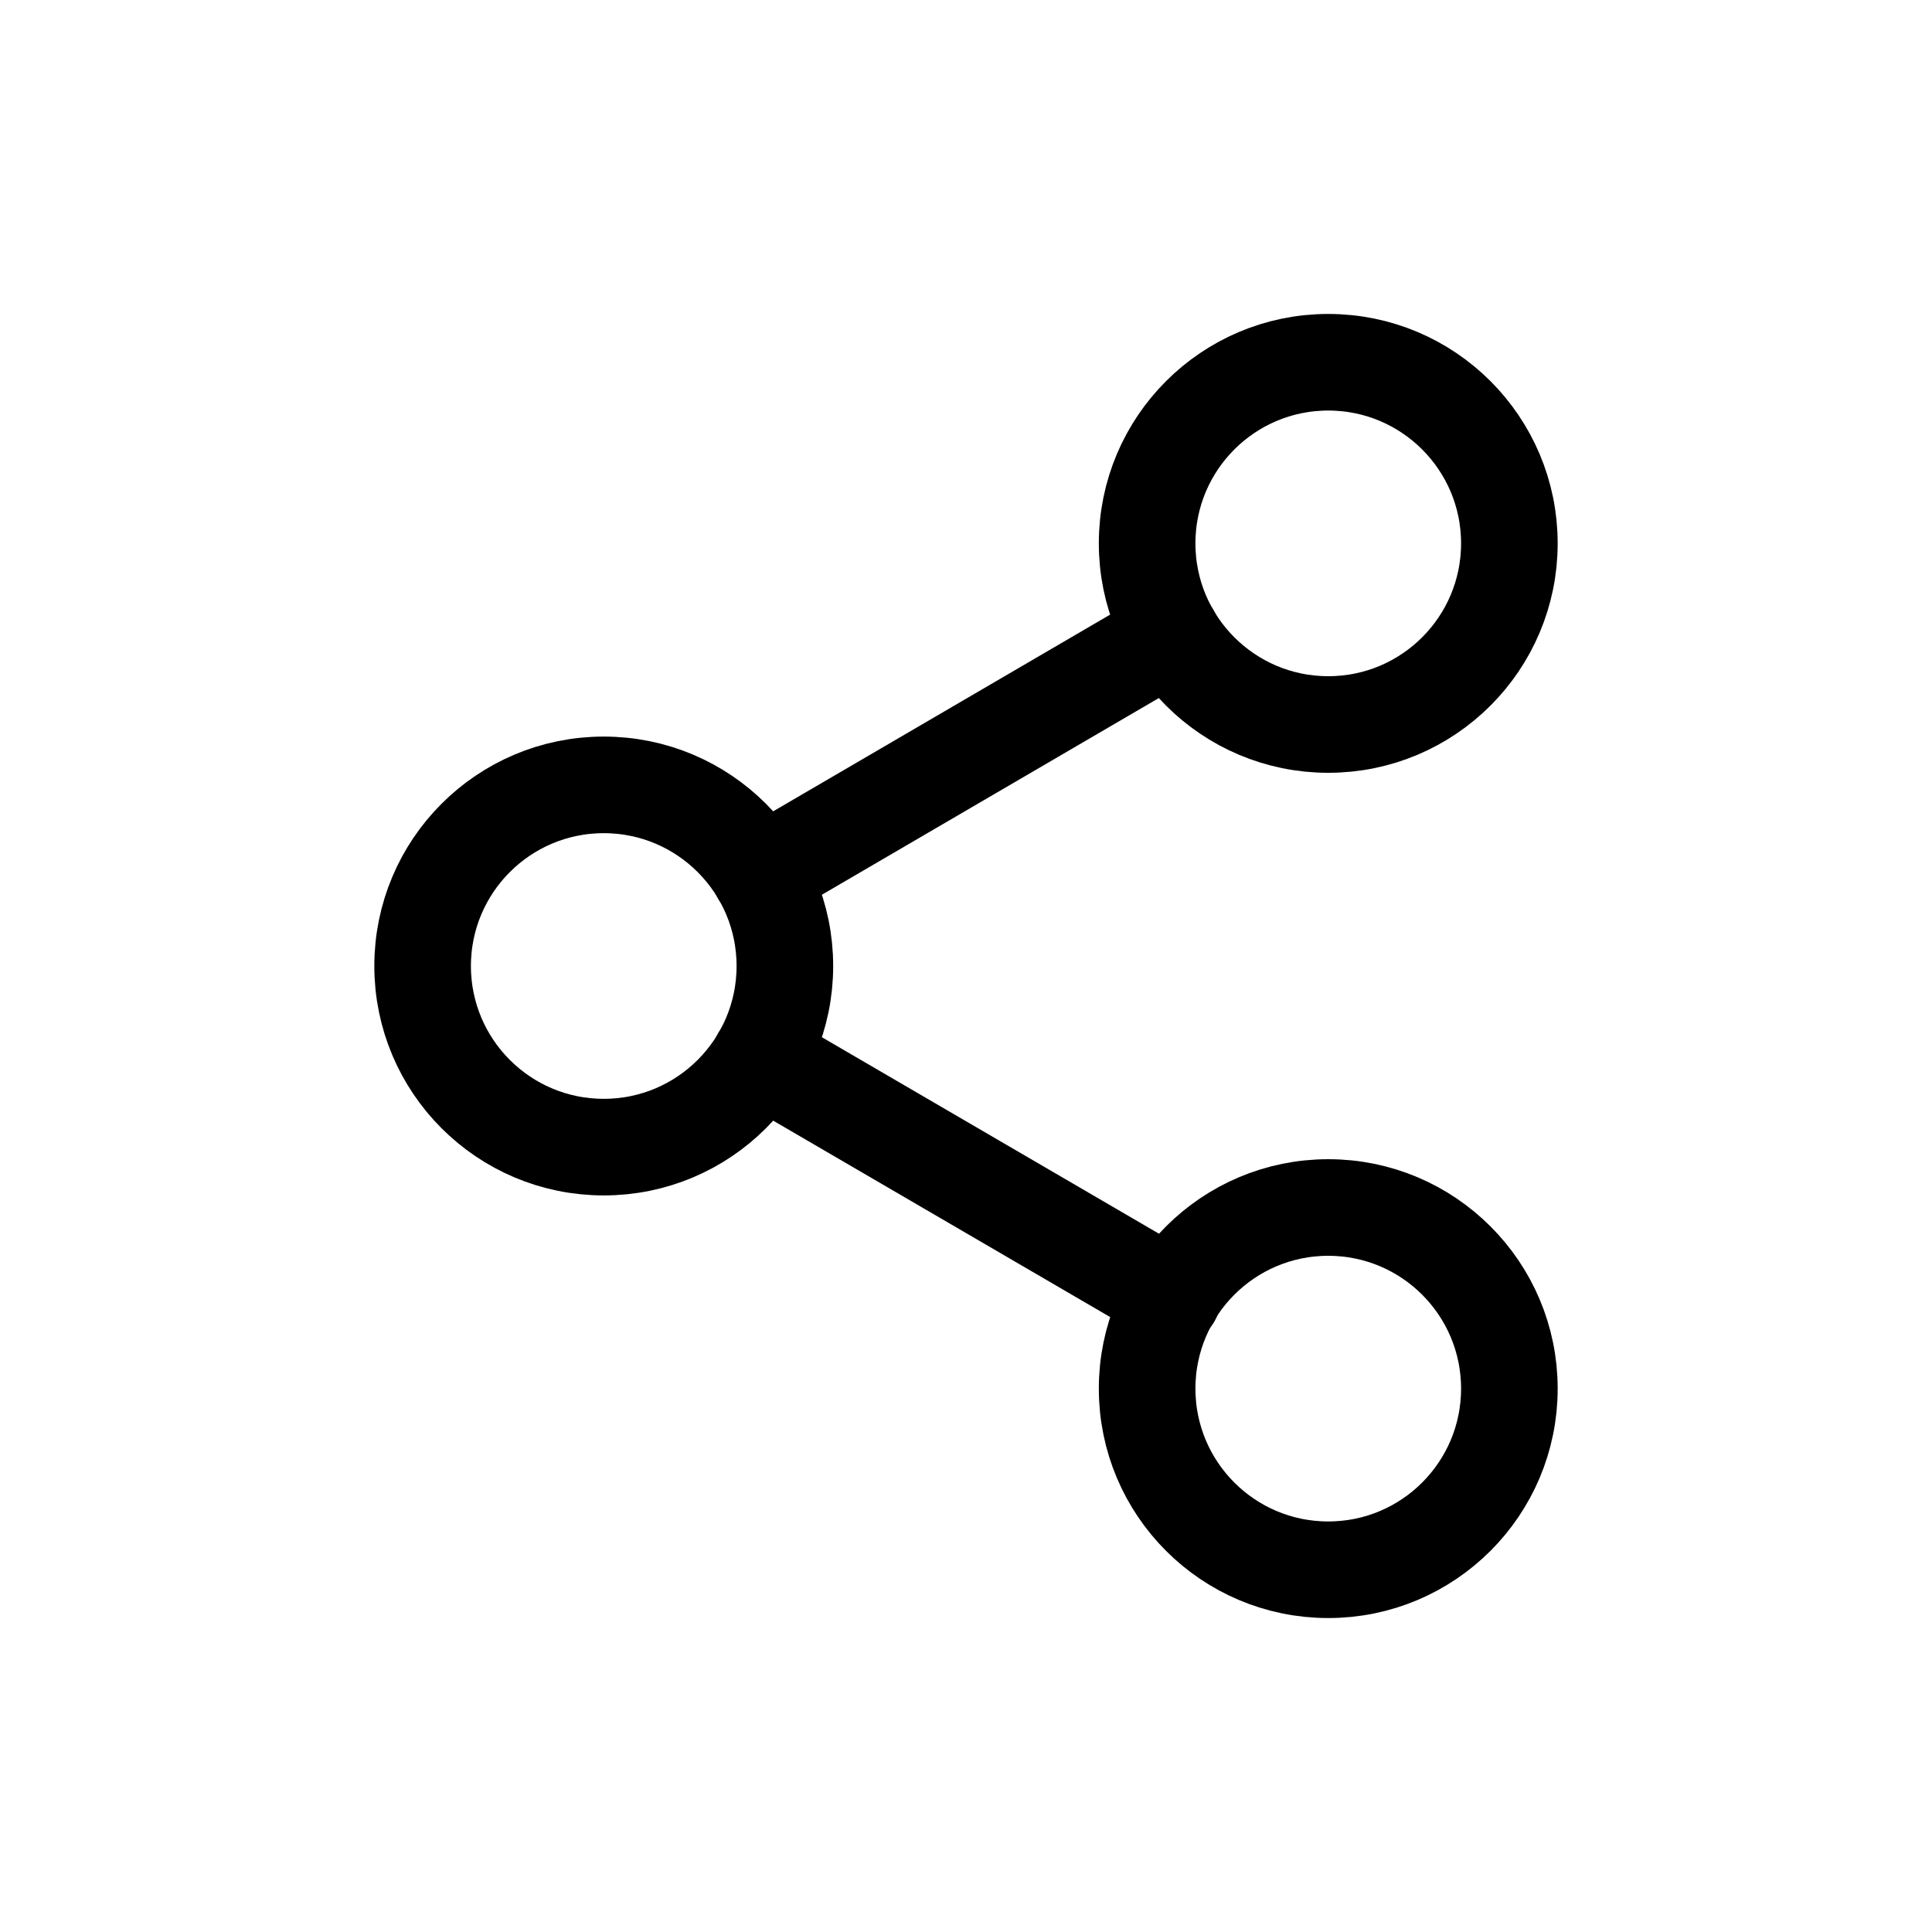 <svg width="40" height="40" viewBox="0 0 40 40" fill="none" xmlns="http://www.w3.org/2000/svg">
<path d="M27.5 15C29.571 15 31.25 13.321 31.25 11.25C31.25 9.179 29.571 7.5 27.5 7.5C25.429 7.5 23.75 9.179 23.75 11.25C23.75 13.321 25.429 15 27.5 15Z" stroke="black" stroke-width="2" stroke-linecap="round" stroke-linejoin="round"/>
<path d="M12.5 23.75C14.571 23.75 16.25 22.071 16.25 20C16.25 17.929 14.571 16.25 12.5 16.25C10.429 16.25 8.75 17.929 8.75 20C8.75 22.071 10.429 23.75 12.5 23.75Z" stroke="black" stroke-width="2" stroke-linecap="round" stroke-linejoin="round"/>
<path d="M27.5 32.5C29.571 32.5 31.25 30.821 31.25 28.75C31.25 26.679 29.571 25 27.5 25C25.429 25 23.75 26.679 23.75 28.75C23.75 30.821 25.429 32.5 27.5 32.5Z" stroke="black" stroke-width="2" stroke-linecap="round" stroke-linejoin="round"/>
<path d="M15.738 21.887L24.275 26.863" stroke="black" stroke-width="2" stroke-linecap="round" stroke-linejoin="round"/>
<path d="M24.262 13.137L15.738 18.113" stroke="black" stroke-width="2" stroke-linecap="round" stroke-linejoin="round"/>
</svg>
